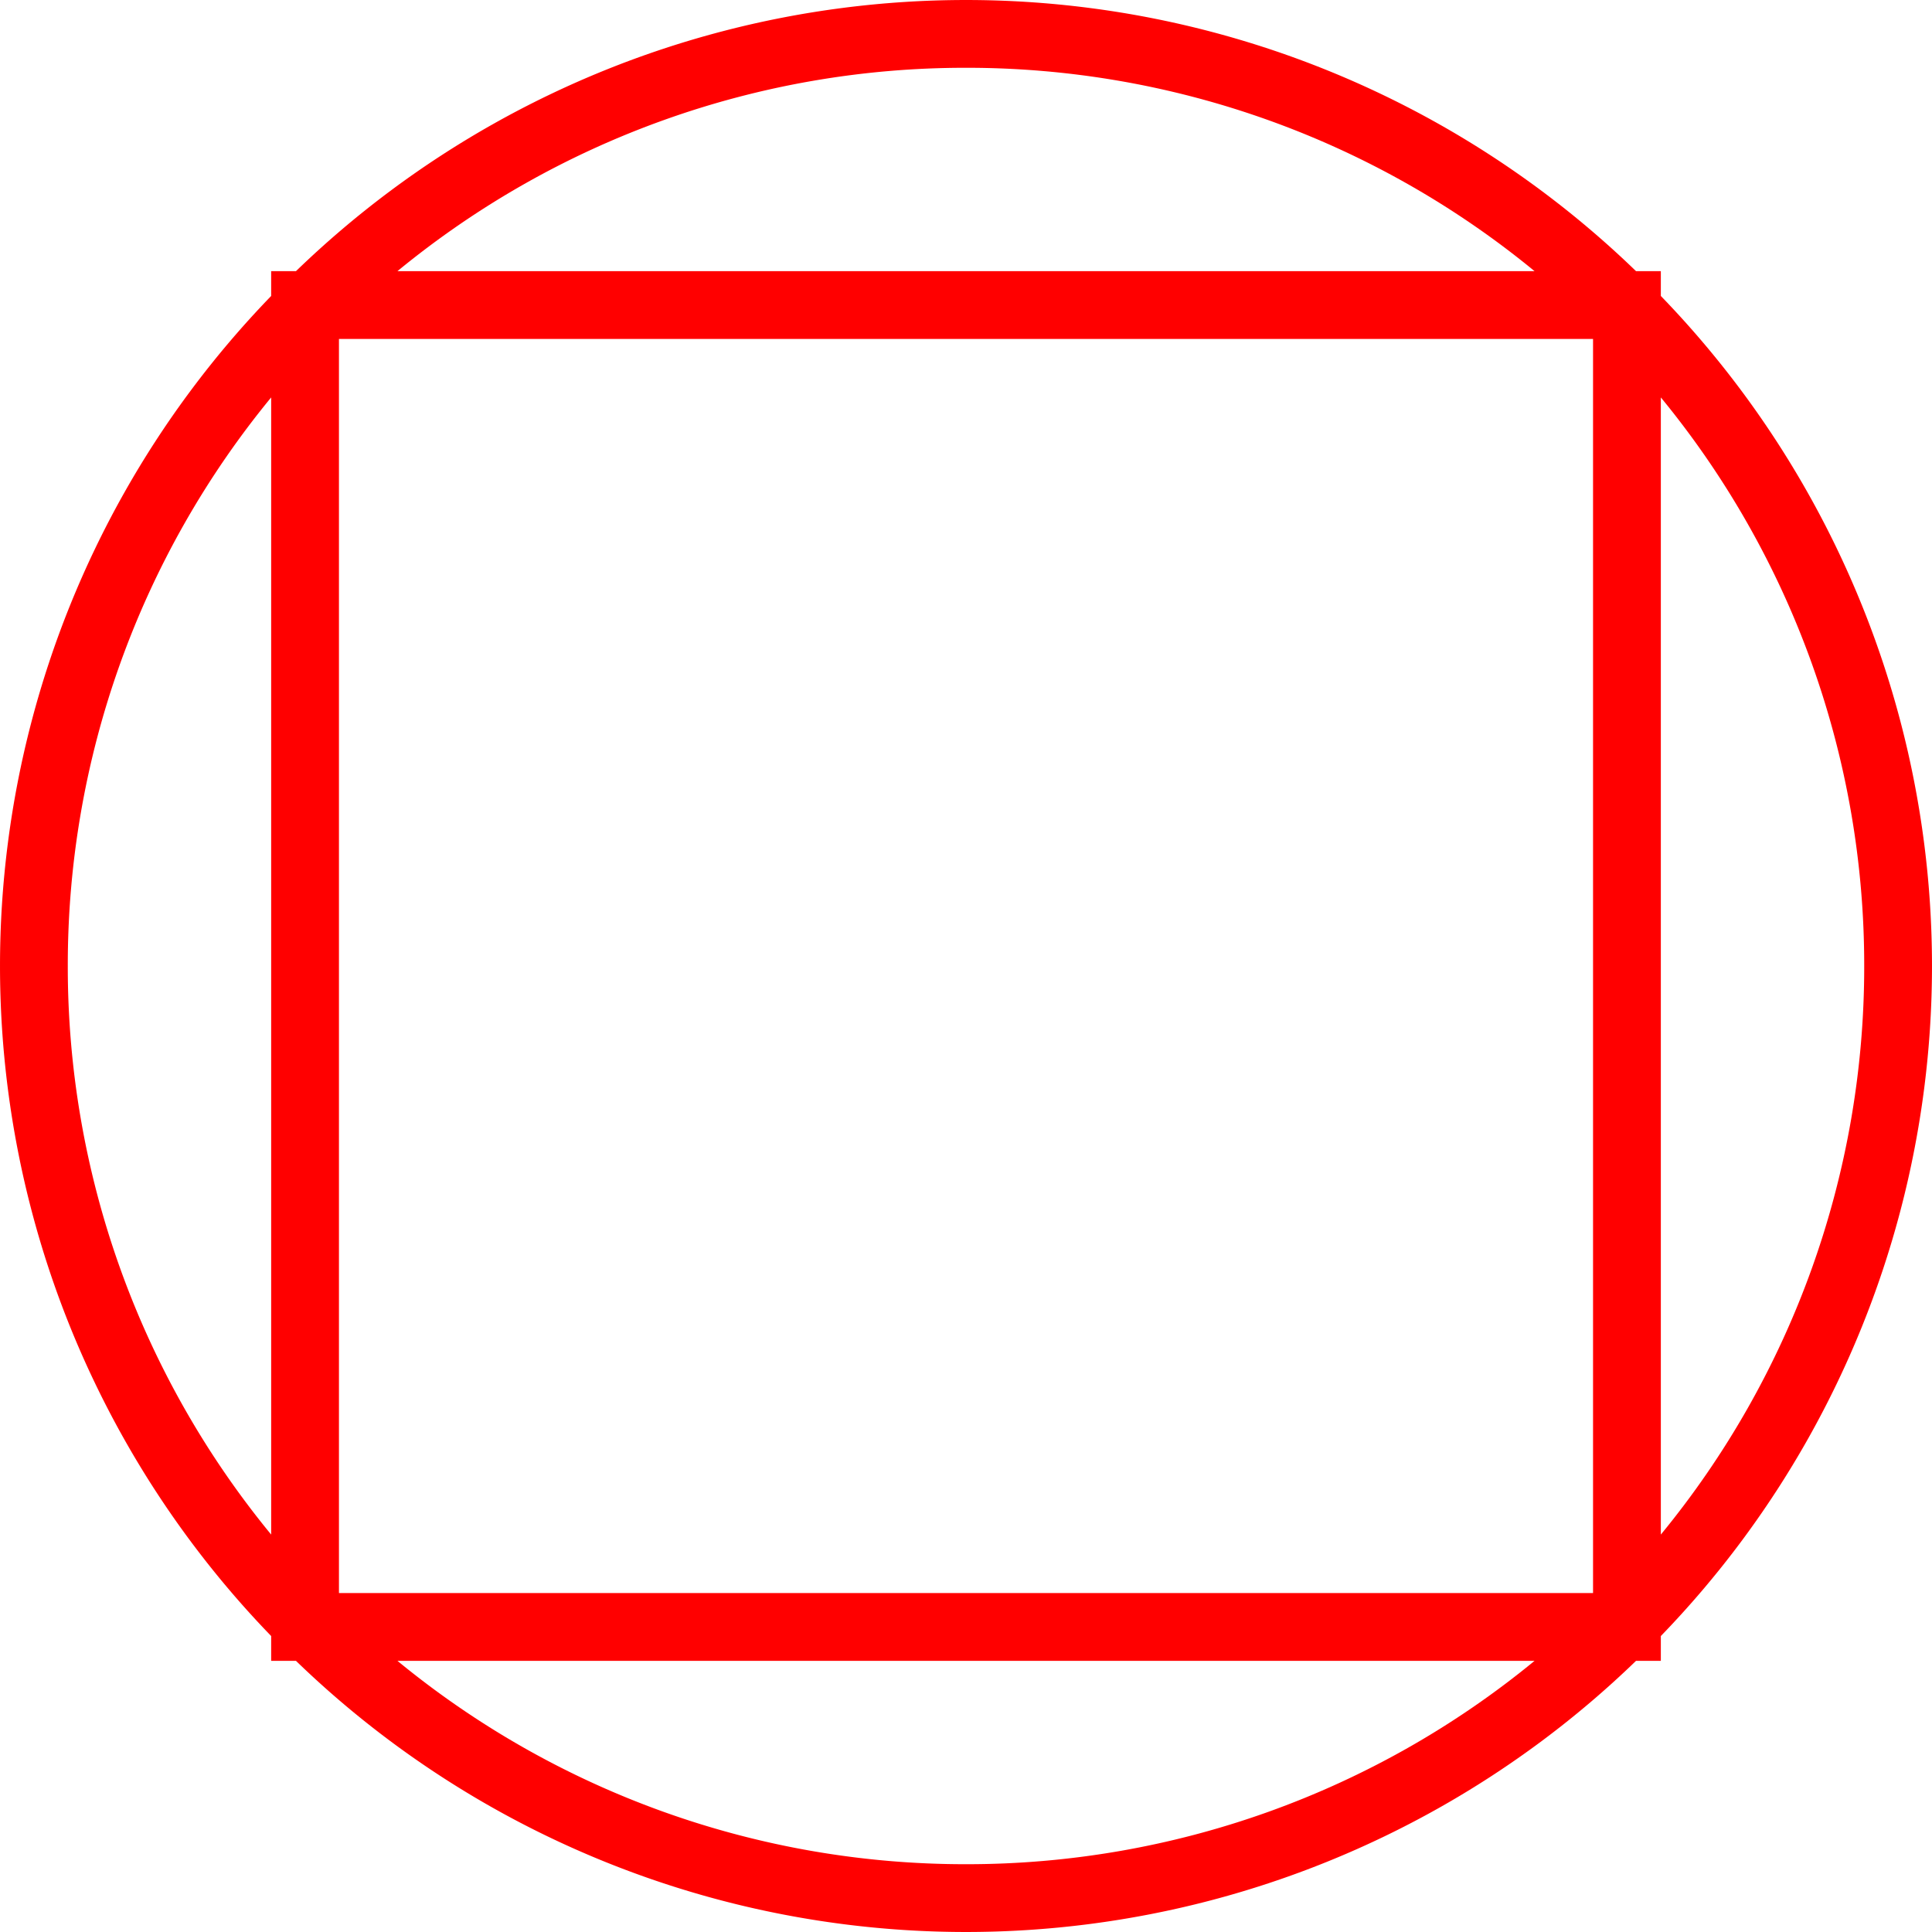 <svg xmlns="http://www.w3.org/2000/svg" width="44.174" height="44.174" viewBox="0 0 44.174 44.174">
  <path id="_020164" data-name="020164" d="M4100.843,152.4a22.028,22.028,0,0,0,0-30.64v-.567h-.567a22.028,22.028,0,0,0-30.64,0h-.567v.567a22.028,22.028,0,0,0,0,30.64v.567h.567a22.028,22.028,0,0,0,30.64,0h.567Zm4.65-15.32a20.44,20.44,0,0,1-4.65,13v-26A20.437,20.437,0,0,1,4105.493,137.08Zm-34.874-14.337h28.674v28.674h-28.674Zm14.337-6.2a20.437,20.437,0,0,1,13,4.65h-26A20.434,20.434,0,0,1,4084.956,116.543Zm-20.537,20.537a20.436,20.436,0,0,1,4.65-13v26A20.439,20.439,0,0,1,4064.419,137.08Zm20.537,20.537a20.439,20.439,0,0,1-13-4.65h26A20.442,20.442,0,0,1,4084.956,157.617Z" transform="translate(-4062.869 -114.993)" fill="red"/>
</svg>

